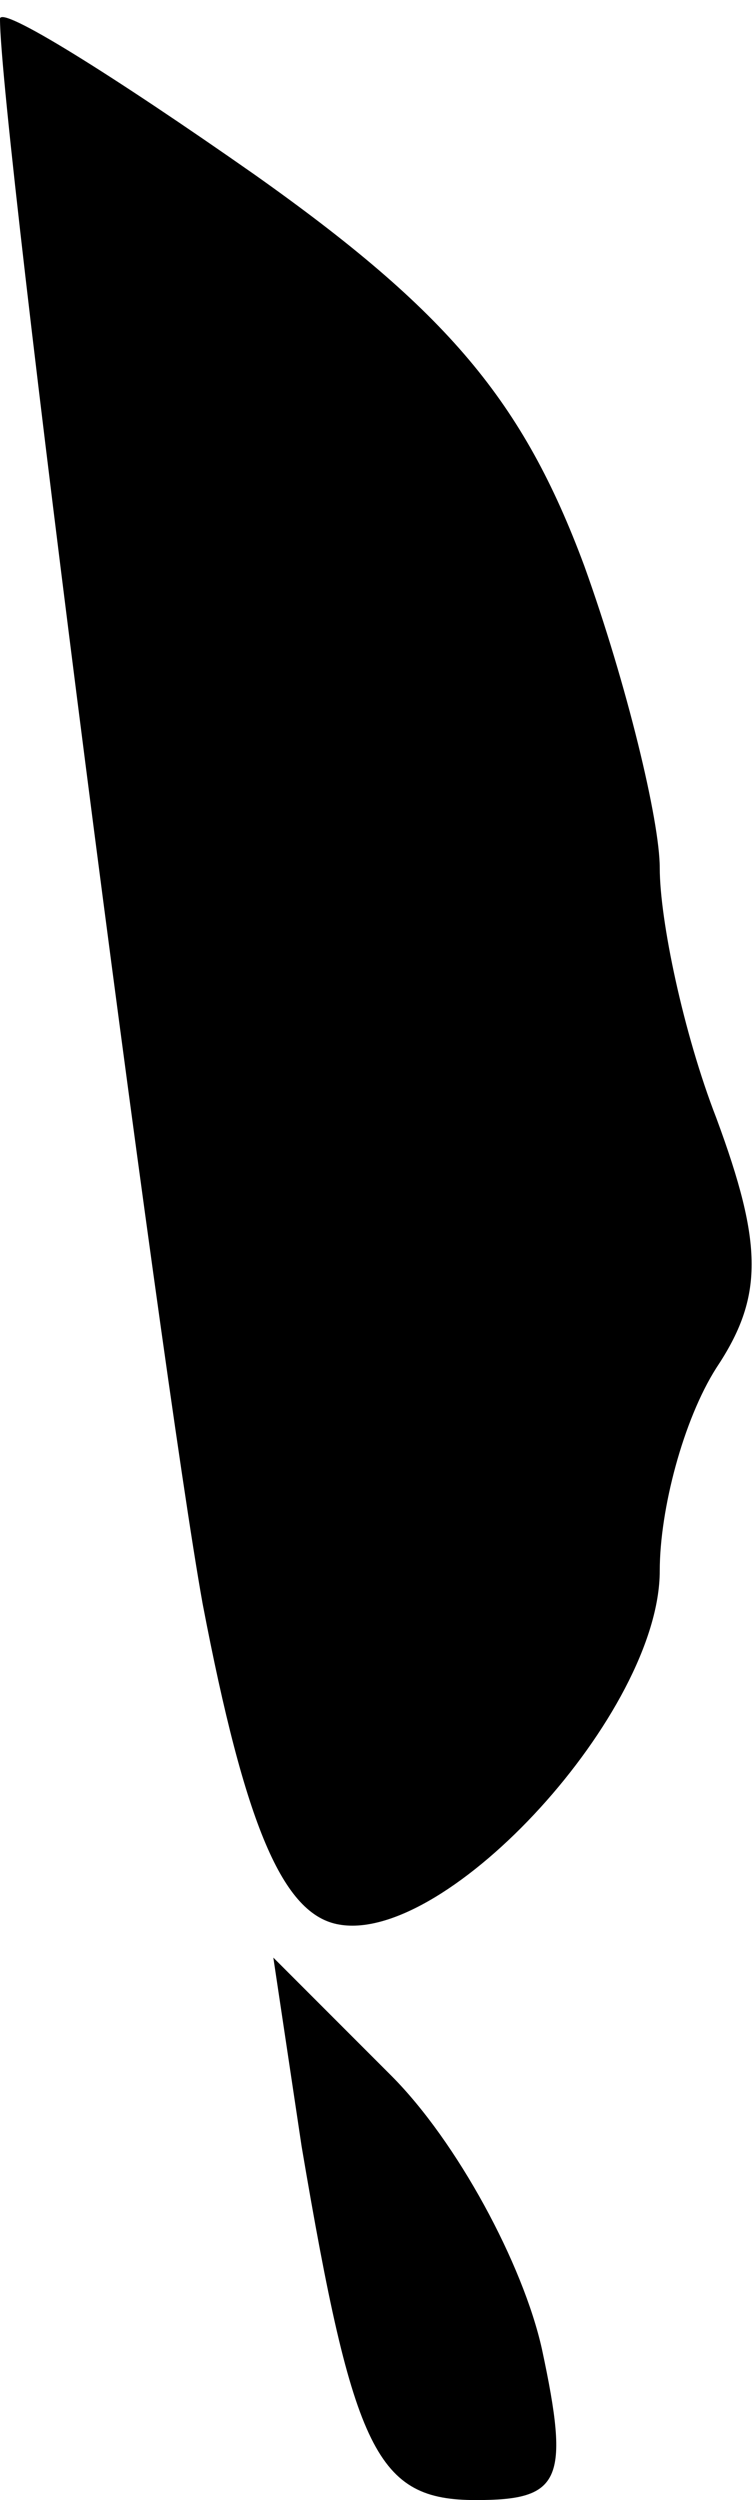 <?xml version="1.0" standalone="no"?>
<!DOCTYPE svg PUBLIC "-//W3C//DTD SVG 20010904//EN"
 "http://www.w3.org/TR/2001/REC-SVG-20010904/DTD/svg10.dtd">
<svg version="1.0" xmlns="http://www.w3.org/2000/svg"
 width="16pt" height="53pt" viewBox="0 0 16 53"
 preserveAspectRatio="xMidYMid meet">
<g transform="translate(0,53) scale(0.1,-0.1)"
fill="#000000" stroke="none">
<path fill="#000000" stroke="none" d="M0 526 c0 -23 34 -286 43 -336 9 -47
17 -66 29 -68 23 -4 68 45 68 75 0 13 5 32 12 43 10 15 10 26 0 53 -7 18 -12
42 -12 53 0 10 -7 39 -16 64 -13 35 -29 54 -70 83 -30 21 -54 36 -54 33z"/>
<path fill="#000000" stroke="none" d="M64 75 c11 -65 16 -75 37 -75 18 0 20
4 14 32 -4 18 -18 44 -32 58 l-25 25 6 -40z"/>
</g>
</svg>
